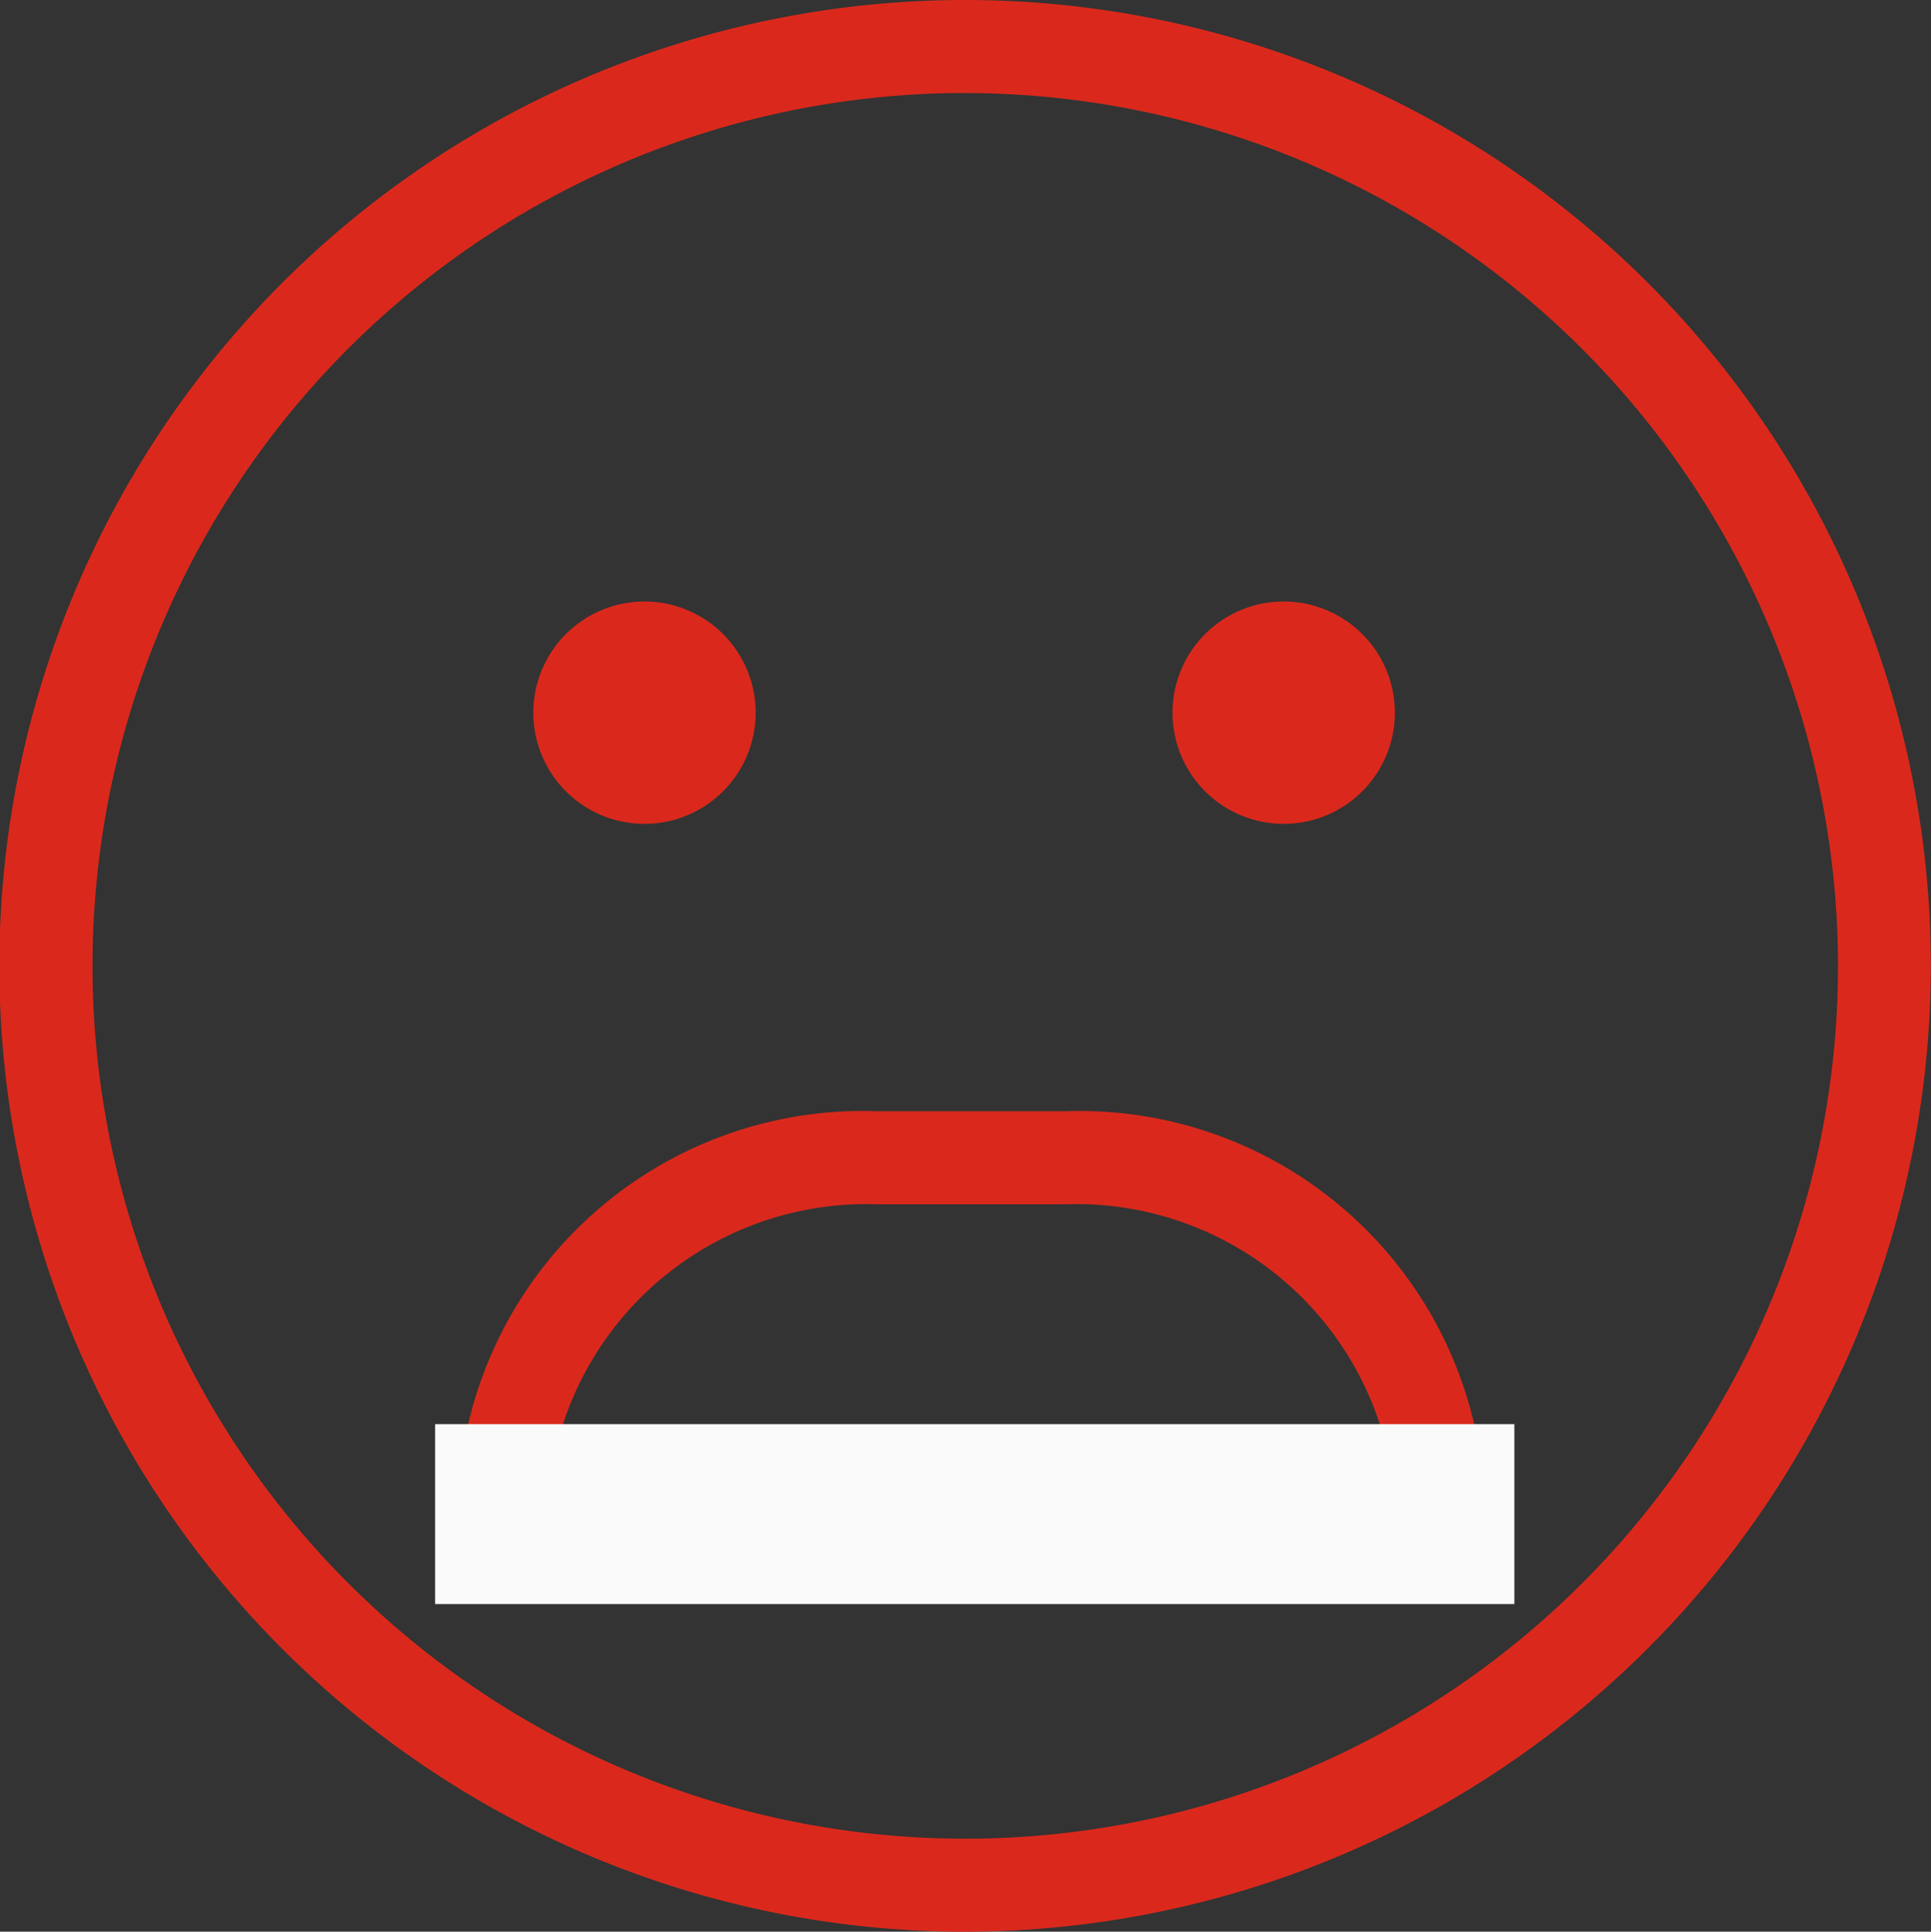<svg id="atendimento-stage-3" xmlns="http://www.w3.org/2000/svg" width="32.206" height="32.214" viewBox="0 0 32.206 32.214">
  <rect x="0" y="0" width="32.206" height="32.214" fill="#333333" stroke="none"/>
  <g id="group-4svg" transform="translate(0)">
    <path id="path-2_32_" d="M343.41,176.062a1.854,1.854,0,1,1-1.854-1.854A1.854,1.854,0,0,1,343.41,176.062Z" transform="translate(-320.146 -164.177)" fill="#DA291C"/>
    <path id="path-3_32_" d="M158.248,176.062a1.854,1.854,0,1,1-1.854-1.854A1.854,1.854,0,0,1,158.248,176.062Z" transform="translate(-145.645 -164.177)" fill="#DA291C"/>
    <path id="path-4_32_" d="M16.171,32.214a16.107,16.107,0,1,1,16.1-16.107A16.124,16.124,0,0,1,16.171,32.214Zm0-30.663A14.556,14.556,0,1,0,30.723,16.107,14.57,14.57,0,0,0,16.171,1.552Z" transform="translate(-0.068)" fill="#DA291C"/>
    <path id="path-1_32_" d="M142.865,346.443H139.75a6.758,6.758,0,0,1-7-6.464.776.776,0,0,1,.775-.776h15.57a.776.776,0,0,1,.775.776A6.757,6.757,0,0,1,142.865,346.443Zm-8.5-5.689a5.322,5.322,0,0,0,5.385,4.137h3.114a5.322,5.322,0,0,0,5.385-4.137Z" transform="translate(157.508 364.975) rotate(180)" fill="#DA291C"/>
    <rect id="Retângulo_98" data-name="Retângulo 98" width="18" height="3" transform="translate(7.257 23.75)" fill="#fafafb"/>
  </g>
</svg>
